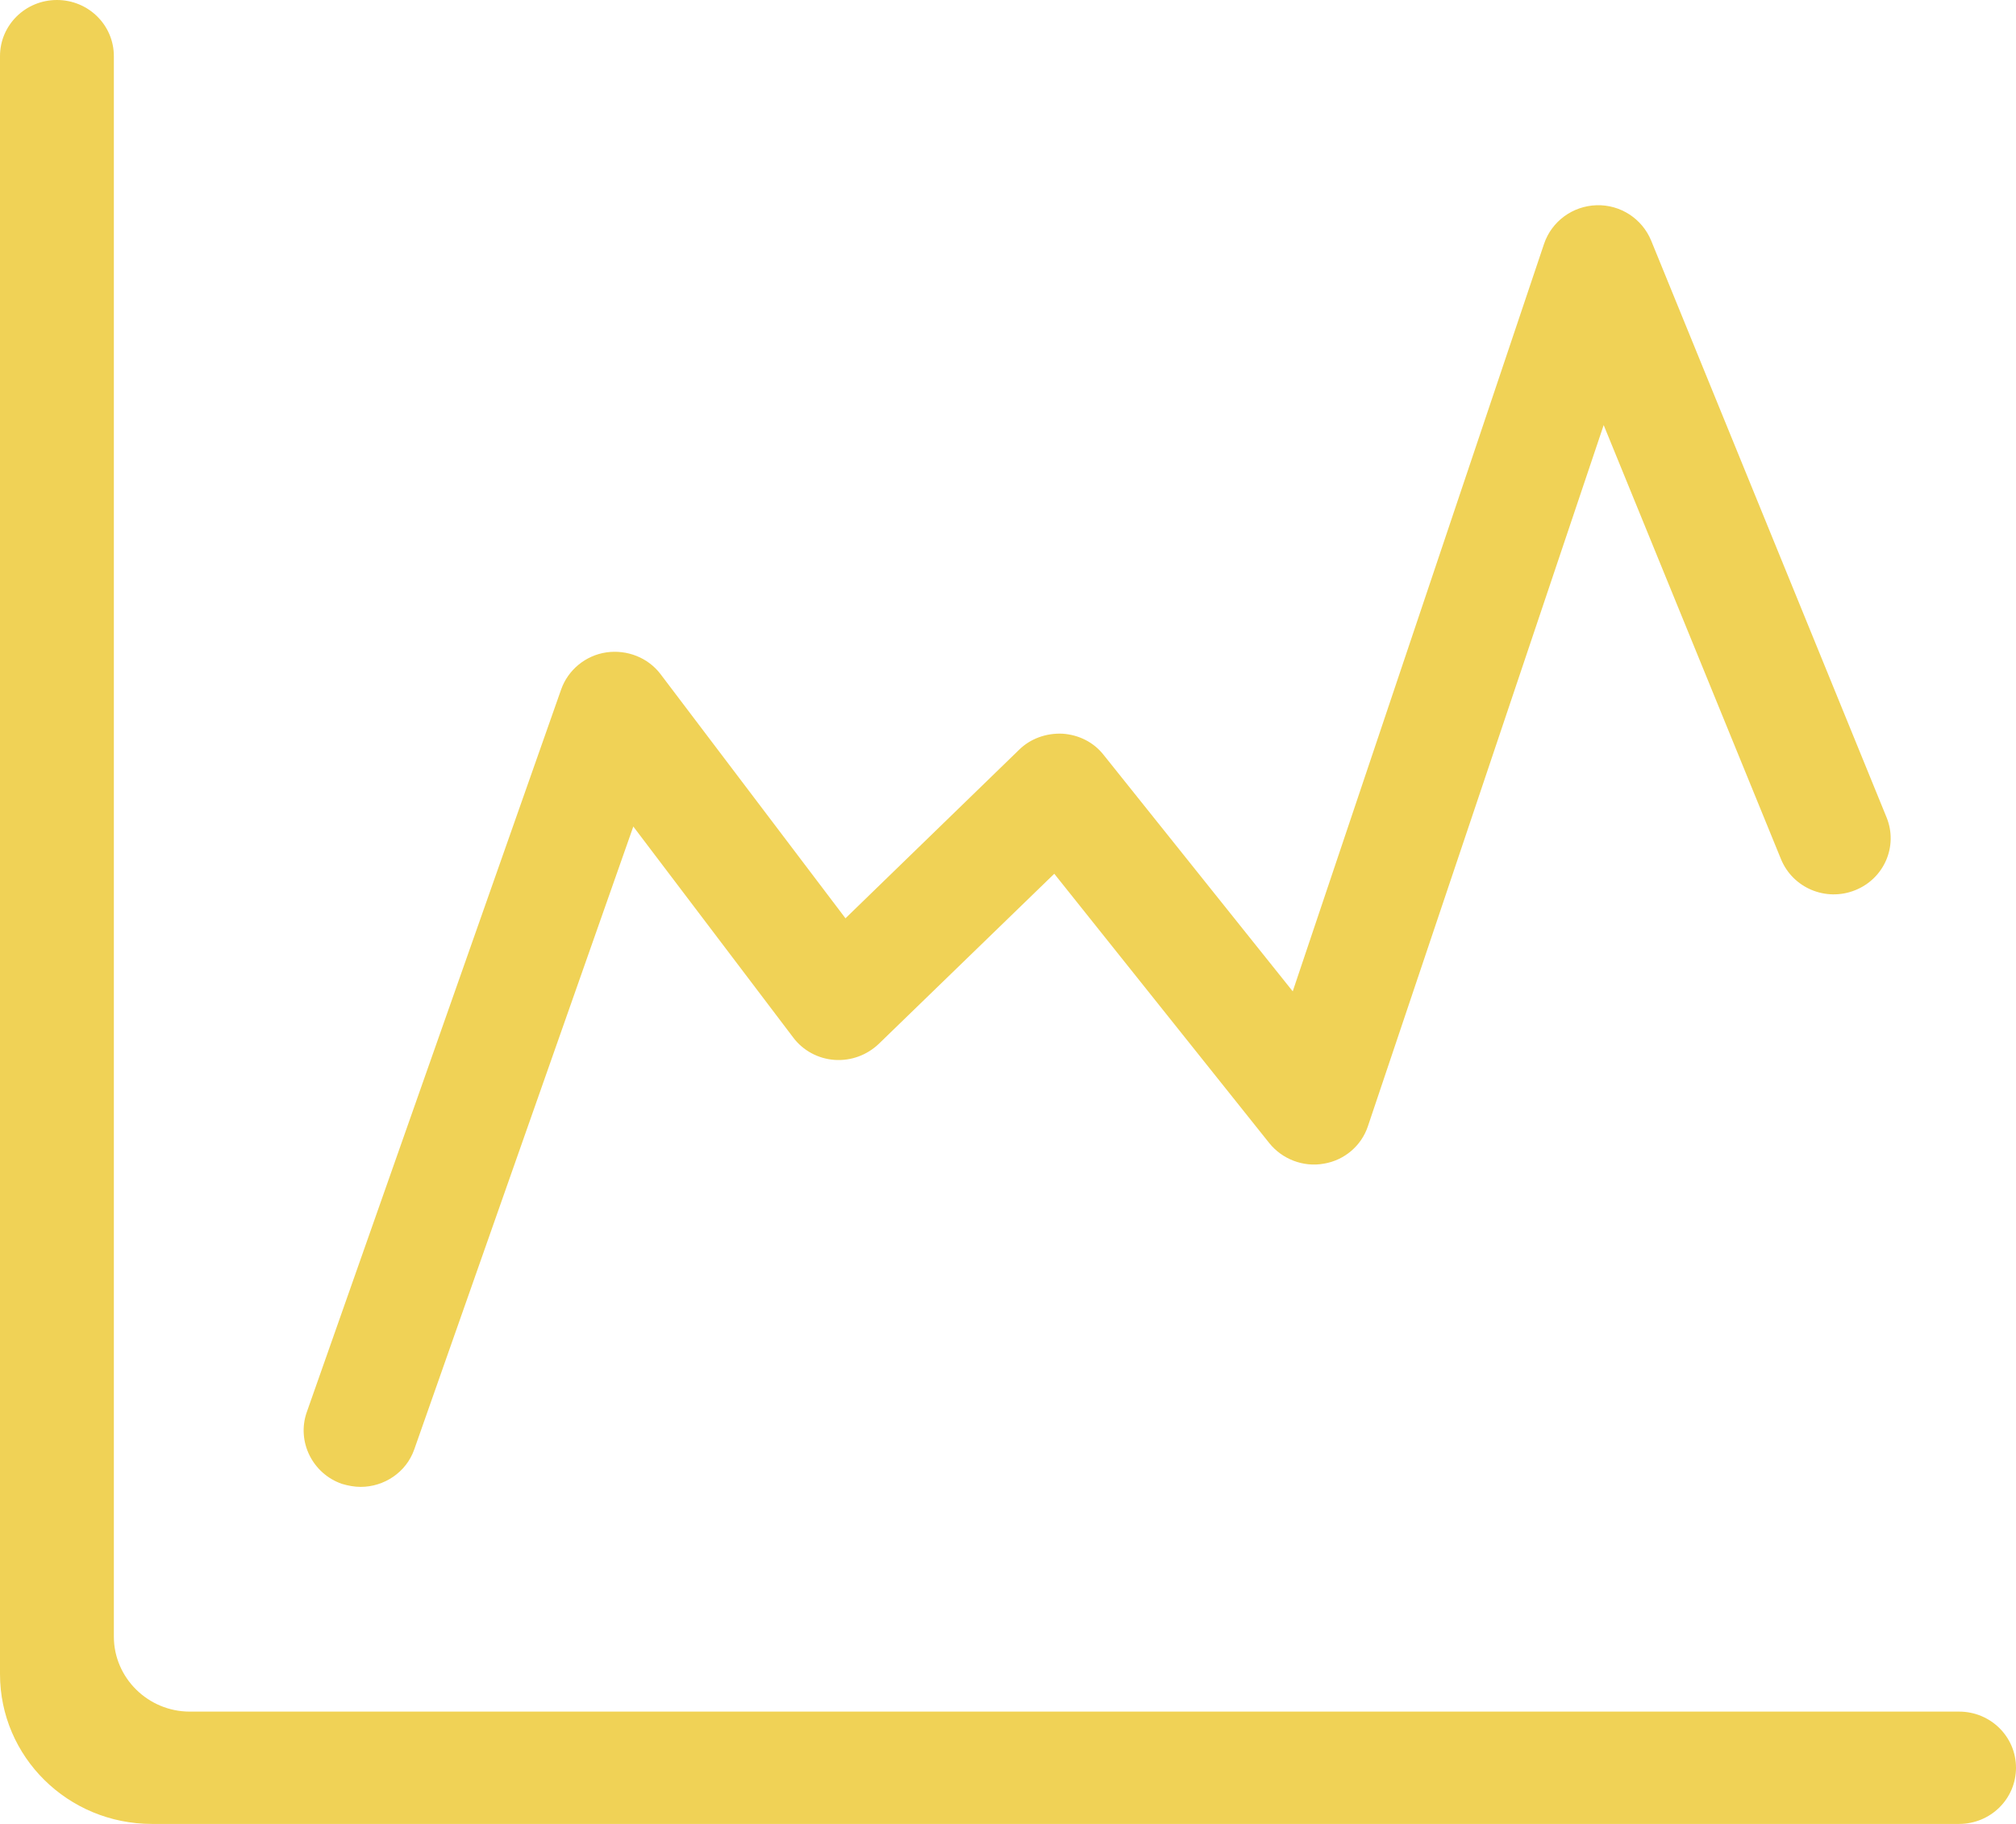 <?xml version="1.0" encoding="UTF-8"?>
<svg width="21px" height="19px" viewBox="0 0 21 19" version="1.1" xmlns="http://www.w3.org/2000/svg" xmlns:xlink="http://www.w3.org/1999/xlink">
    <title>形状结合</title>
    <g id="正式稿" stroke="none" stroke-width="1" fill="none" fill-rule="evenodd">
        <g id="02参数配置" transform="translate(-337, -277)" fill="#F0D256" fill-rule="nonzero">
            <g id="编组-6" transform="translate(135, 134.098)">
                <path d="M202.593,142.902 C202.921,142.902 203.186,143.163 203.186,143.487 L203.186,143.487 L203.186,159.951 C203.186,160.38 203.542,160.732 203.977,160.732 L203.977,160.732 L222.407,160.732 C222.735,160.732 223,160.993 223,161.317 C223,161.641 222.735,161.902 222.407,161.902 L222.407,161.902 L203.582,161.902 C202.708,161.902 202,161.204 202,160.341 L202,160.341 L202,143.487 C202,143.163 202.265,142.902 202.593,142.902 Z M218.63,145.04 C218.879,145.032 219.105,145.18 219.199,145.407 L221.651,151.415 C221.774,151.715 221.628,152.055 221.323,152.176 C221.019,152.297 220.675,152.152 220.552,151.852 L218.705,147.33 L216.249,154.634 C216.182,154.837 216.004,154.989 215.79,155.024 C215.577,155.063 215.355,154.977 215.221,154.809 L212.982,152.004 L211.155,153.775 C211.033,153.892 210.867,153.955 210.693,153.943 C210.523,153.931 210.364,153.846 210.262,153.709 L208.597,151.512 L206.315,158.001 C206.232,158.239 206.002,158.391 205.757,158.391 C205.694,158.391 205.627,158.379 205.563,158.36 C205.255,158.254 205.089,157.919 205.195,157.614 L207.845,150.085 C207.916,149.882 208.098,149.73 208.316,149.698 C208.533,149.667 208.751,149.753 208.881,149.925 L210.807,152.468 L212.615,150.713 C212.733,150.596 212.899,150.537 213.069,150.545 C213.24,150.557 213.394,150.635 213.497,150.767 L215.466,153.229 L218.084,145.442 C218.163,145.208 218.381,145.048 218.63,145.04 Z" id="形状结合"></path>
            </g>
        </g>
    </g>
</svg>
